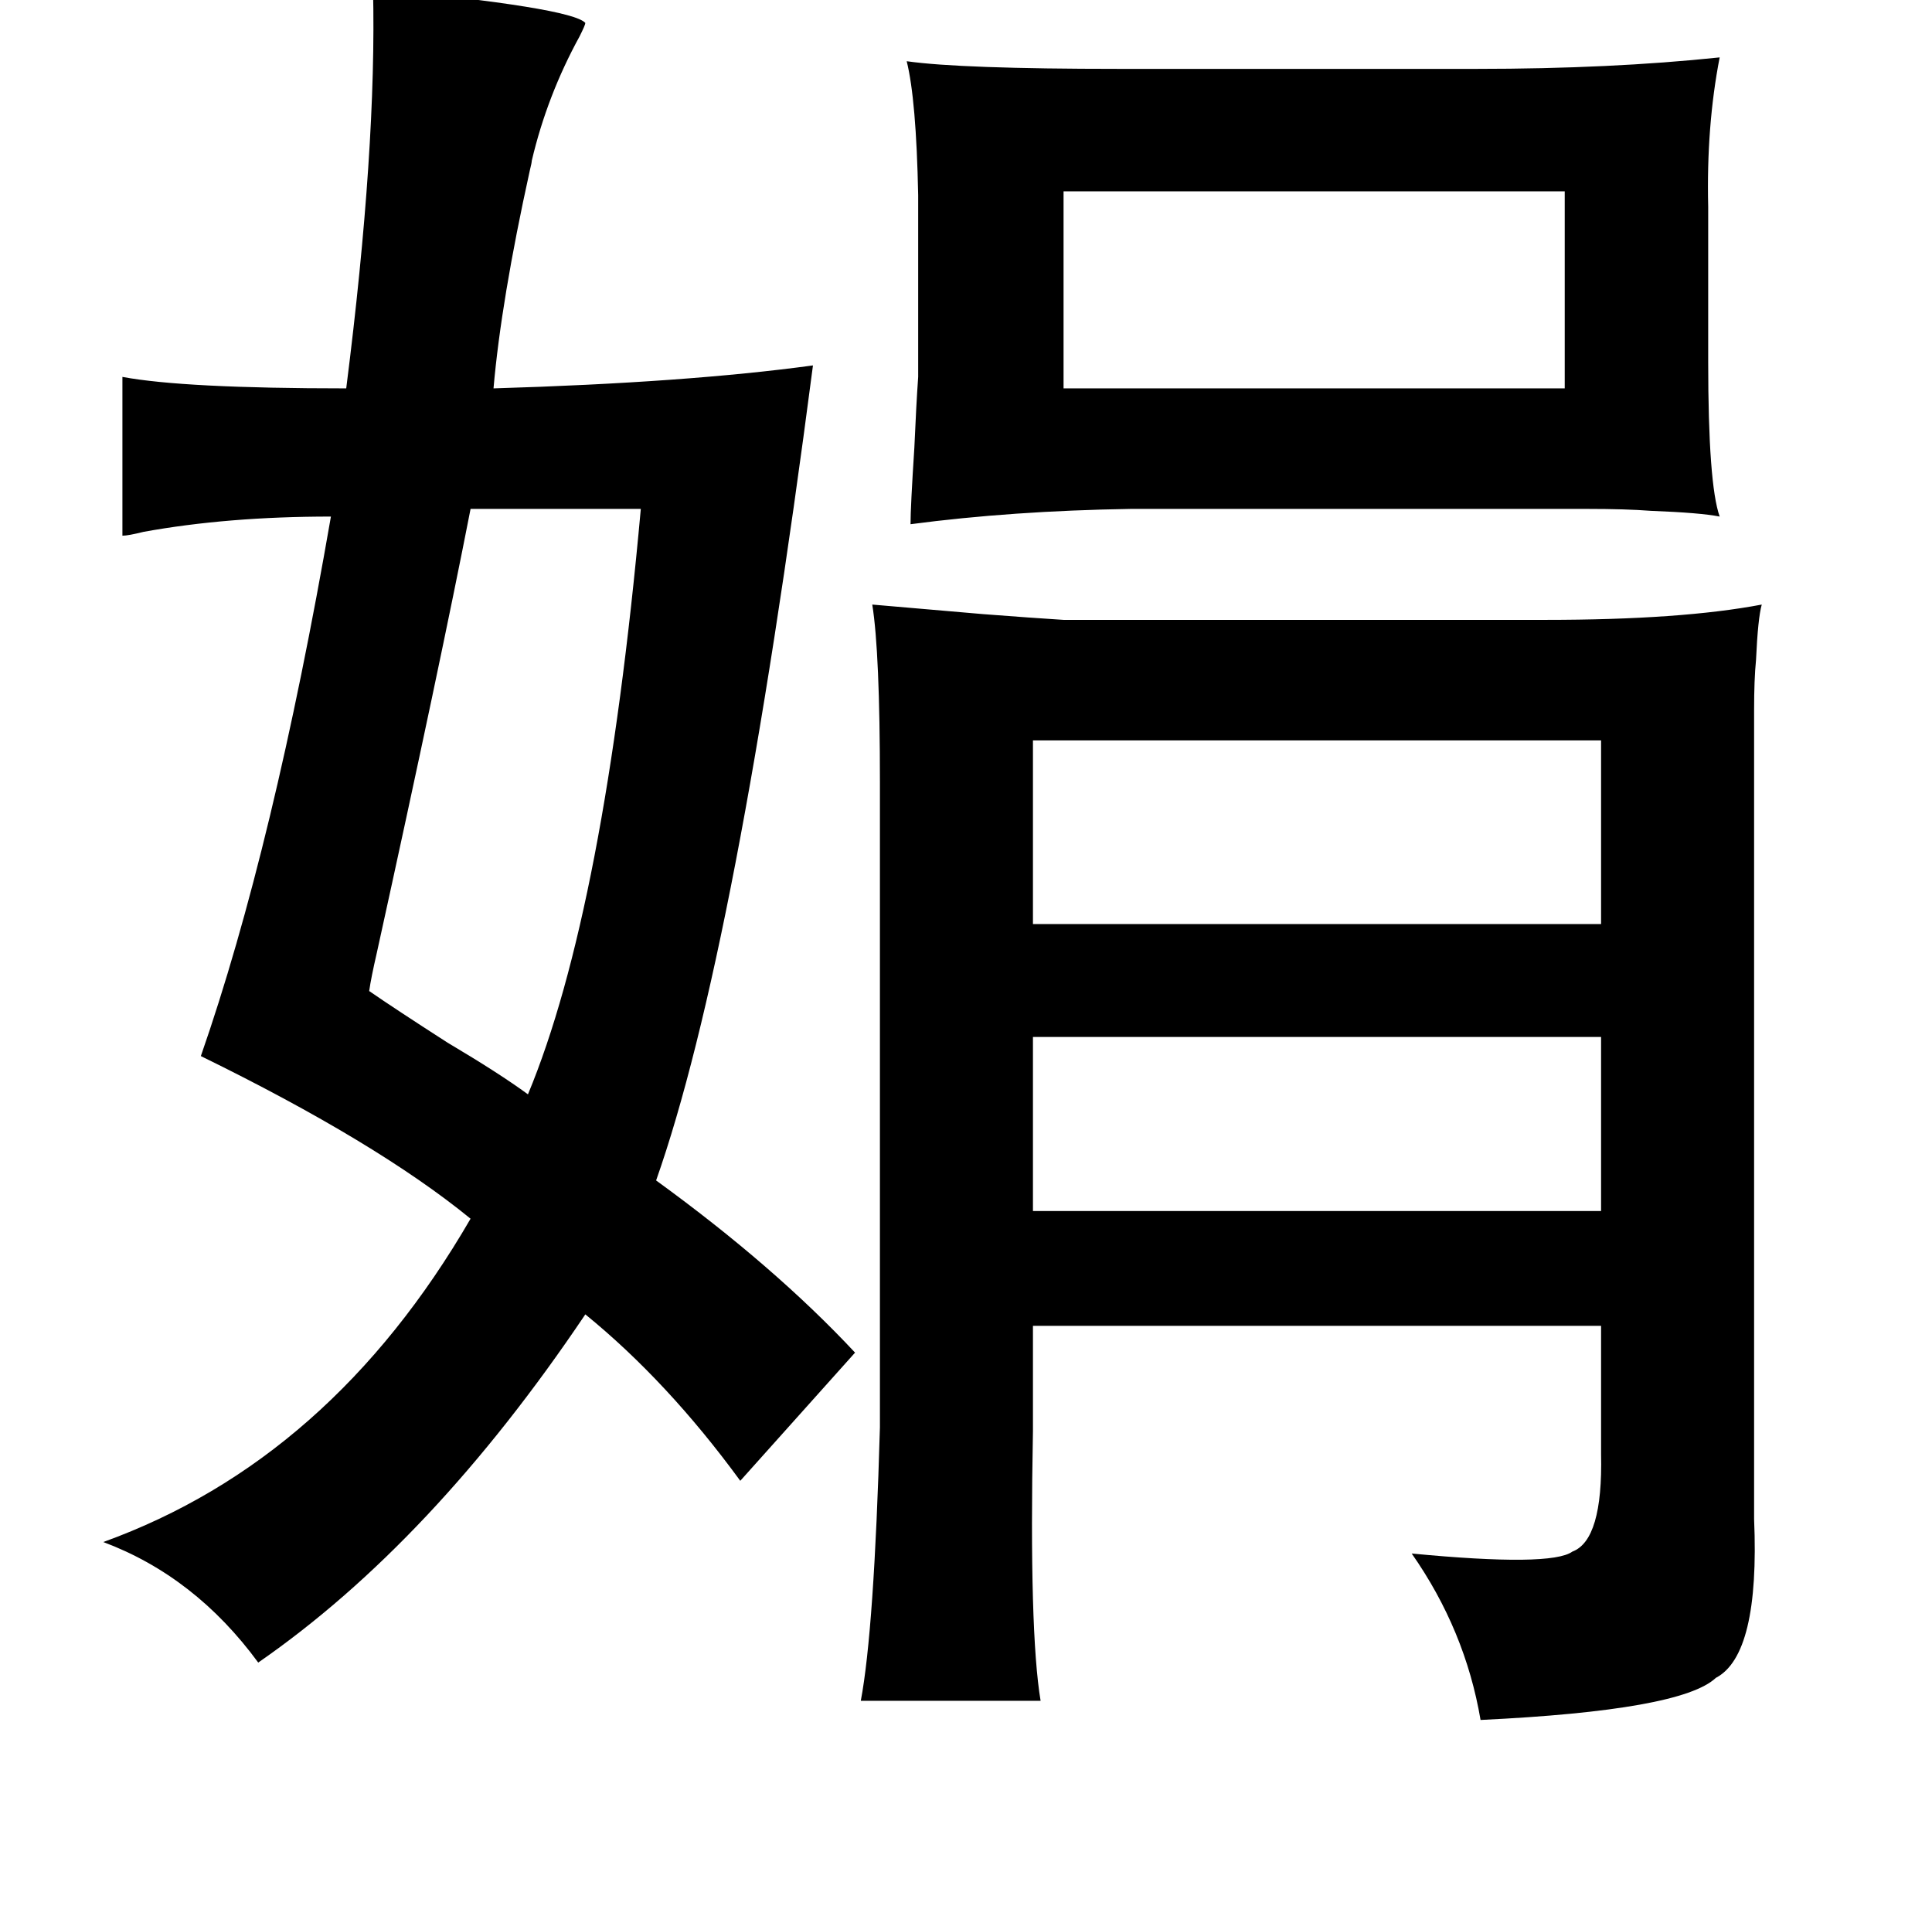 <?xml version="1.0" standalone="no"?>
<!DOCTYPE svg PUBLIC "-//W3C//DTD SVG 1.1//EN" "http://www.w3.org/Graphics/SVG/1.1/DTD/svg11.dtd" >
<svg xmlns="http://www.w3.org/2000/svg" xmlns:xlink="http://www.w3.org/1999/xlink" version="1.1" viewBox="-10 0 1010 1000">
   <path fill="currentColor"
d="M185 -6q104 10 111 18q0 1 -3 7q-17 31 -25 65q0 1 -1 5q-15 68 -19 114q101 -3 167 -12q-40 307 -82 426q62 45 104 90l-60 67q-38 -52 -81 -87q-80 119 -171 182q-33 -45 -81 -63q119 -43 192 -169q-49 -40 -141 -85q38 -109 68 -282q-54 0 -98 8q-8 2 -11 2v-83
q32 6 117 6q16 -126 14 -209zM889 30q-7 36 -6 78v81q0 64 6 81q-10 -2 -36 -3q-13 -1 -33 -1h-56h-183q-62 1 -115 8q0 -9 2 -40q1 -23 2 -37v-95q-1 -50 -6 -70q28 4 111 4h187q70 0 127 -6zM546 100v103h262v-103h-262zM236 266q-16 82 -49 232q-3 13 -4 20q13 9 41 27
q27 16 42 27q40 -96 59 -306h-89zM911 316q-2 7 -3 29q-1 10 -1 26v46v377q3 71 -20 83q-18 17 -123 22q-8 -47 -36 -87q73 7 84 -1q16 -6 15 -51v-67h-297v55q-2 105 4 141h-94q7 -37 10 -143v-337q0 -68 -4 -93q11 1 58 5q26 2 42 3h252q71 0 113 -8zM530 387v96h297v-96
h-297zM827 542h-297v91h297v-91z" />
</svg>
